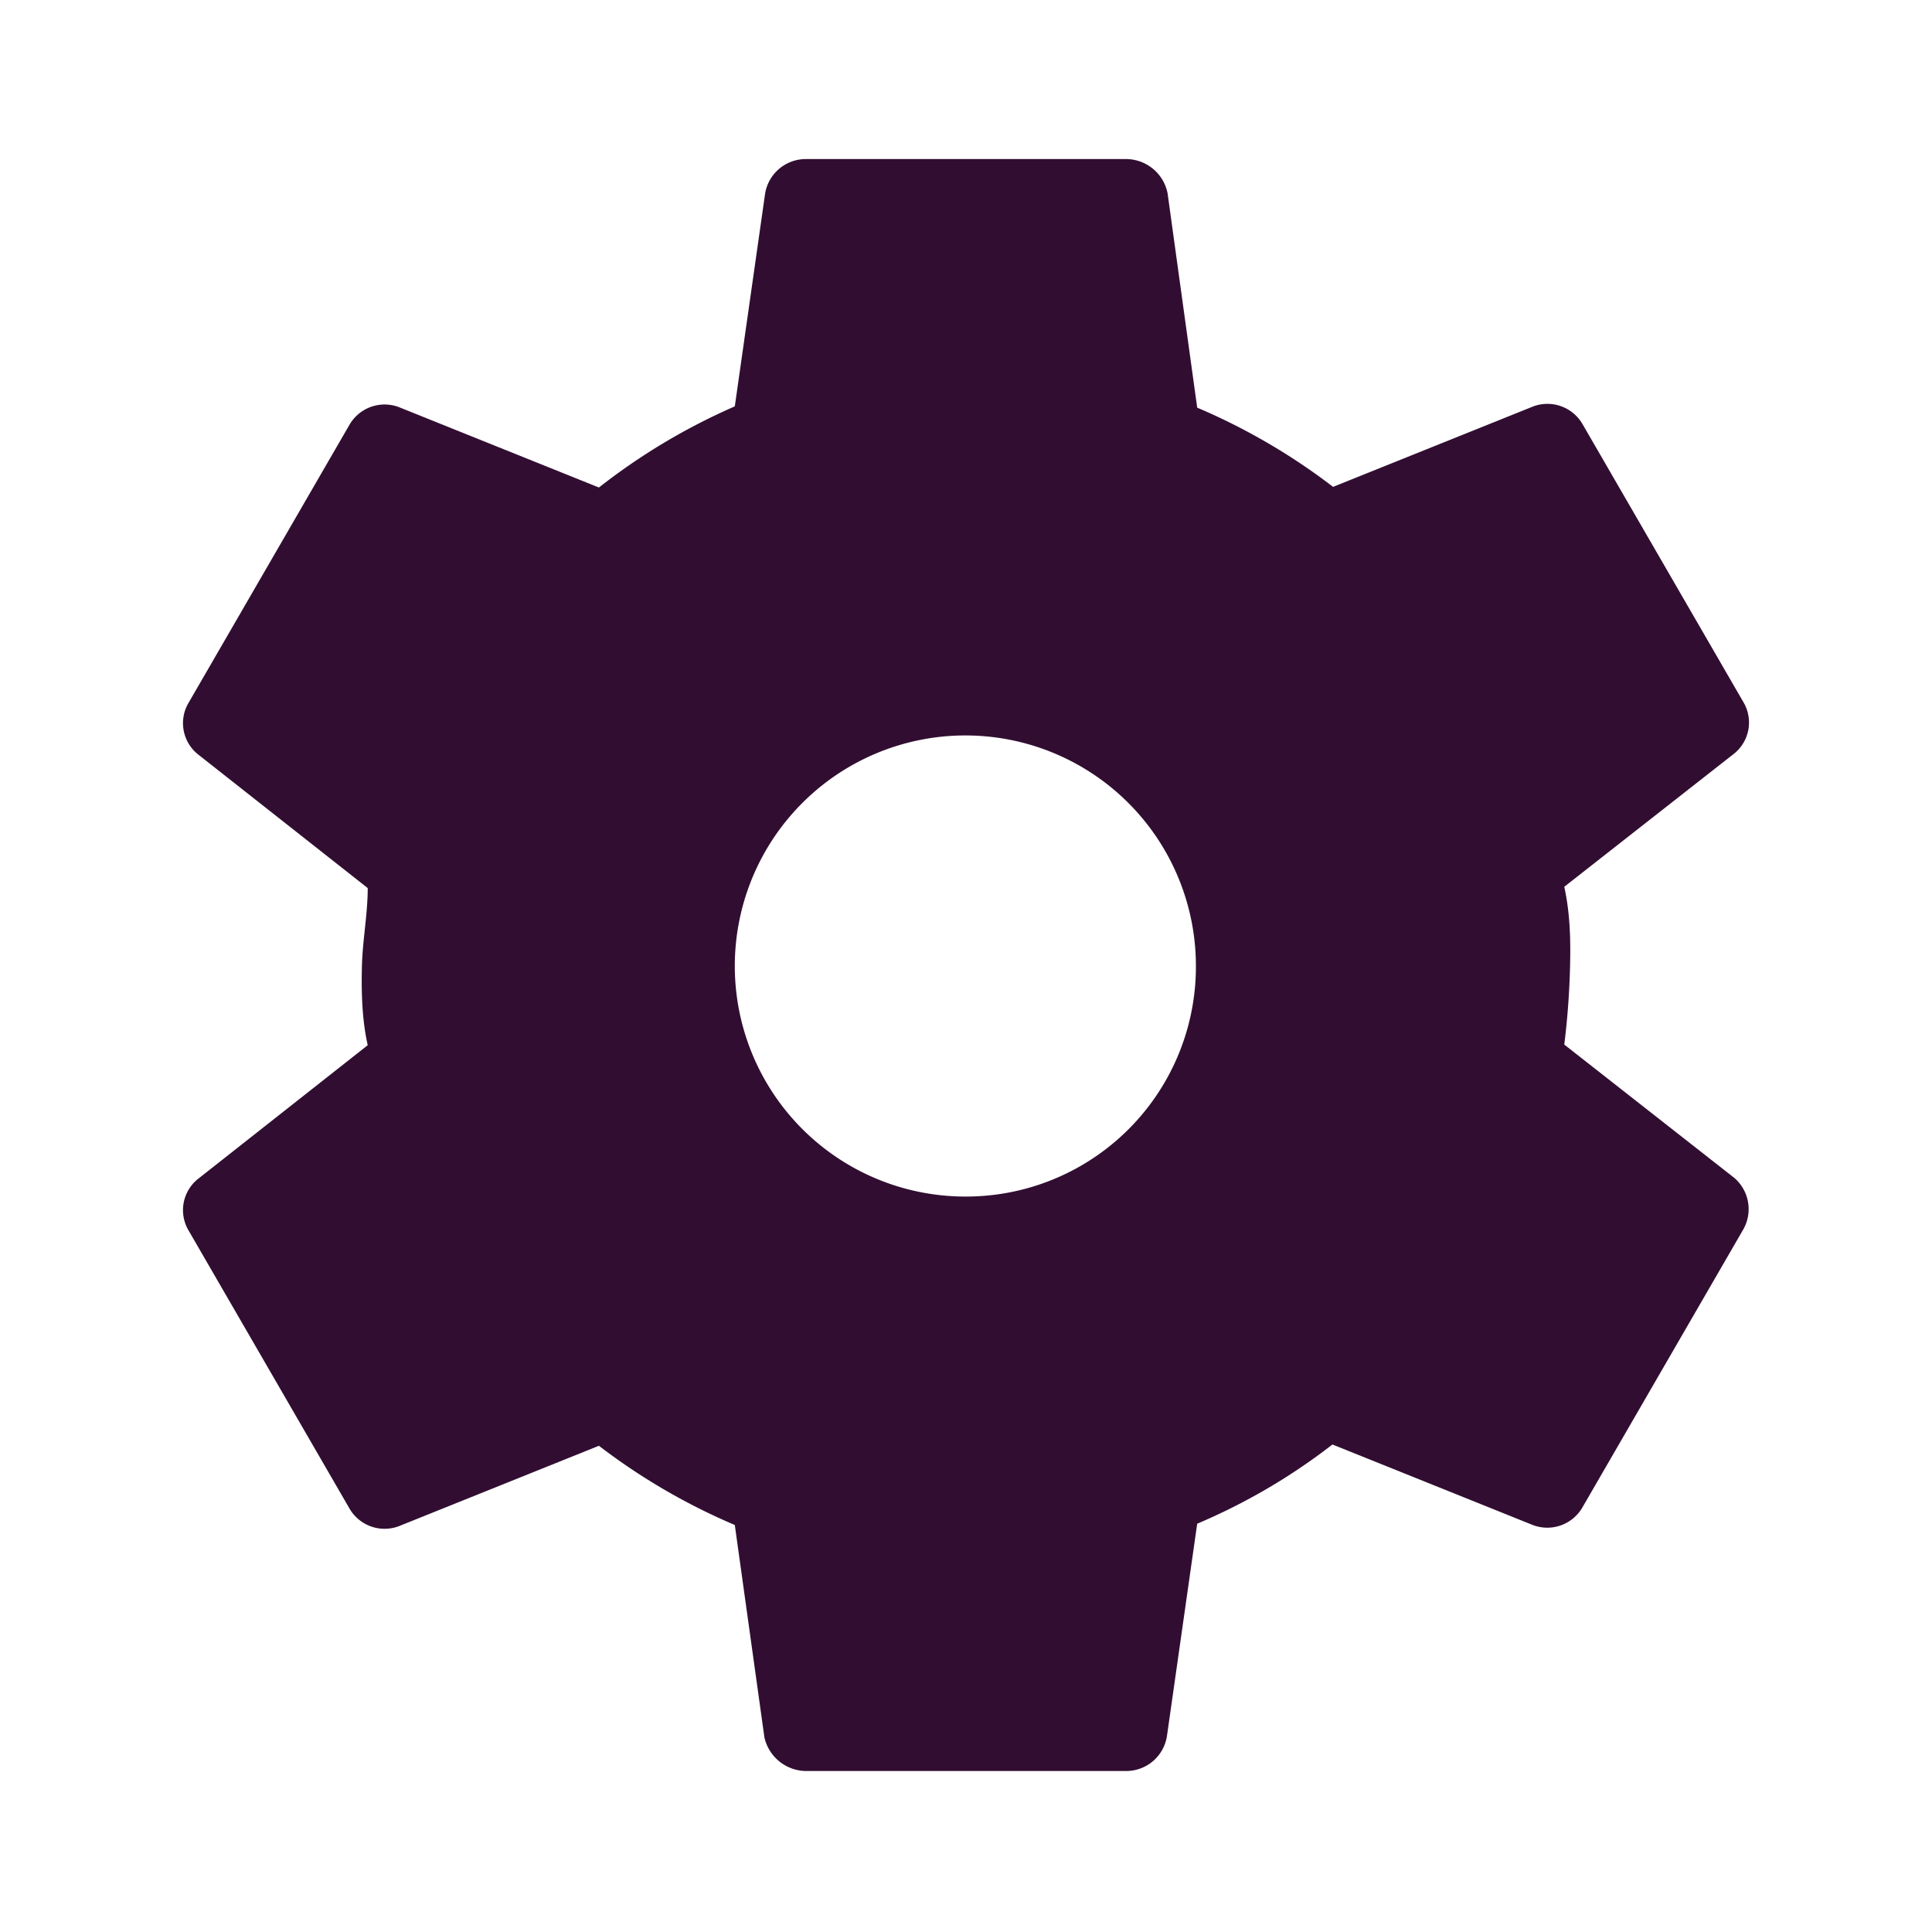 <svg xmlns="http://www.w3.org/2000/svg" viewBox="0 0 30 30"><defs><style>.cls-1{fill:#310e31;}</style></defs><title>ic_setting</title><g id="Title"><path id="Path_45" data-name="Path 45" class="cls-1" d="M24.29,16.22c.05-.4.08-.81.09-1.22s0-.82-.09-1.23l2.64-2.07a.62.62,0,0,0,.14-.8l-2.5-4.32a.63.63,0,0,0-.76-.27L20.7,7.56a9.7,9.7,0,0,0-2.11-1.23L18.13,3a.66.66,0,0,0-.63-.53h-5a.64.64,0,0,0-.62.54l-.47,3.3A9.7,9.7,0,0,0,9.3,7.57L6.19,6.32a.63.63,0,0,0-.76.27l-2.5,4.32a.62.62,0,0,0,.14.8l2.64,2.08c0,.4-.08.81-.09,1.21s0,.83.09,1.23L3.07,18.31a.62.62,0,0,0-.14.8l2.5,4.32a.63.63,0,0,0,.76.27L9.3,22.45a9.7,9.7,0,0,0,2.11,1.23l.46,3.3a.67.67,0,0,0,.63.52h5a.64.64,0,0,0,.62-.54l.47-3.3a9.4,9.4,0,0,0,2.1-1.23l3.11,1.25a.63.63,0,0,0,.77-.27l2.5-4.32a.64.64,0,0,0-.14-.8ZM15,18.58A3.58,3.58,0,1,1,18.57,15,3.57,3.57,0,0,1,15,18.58Z"/></g></svg>